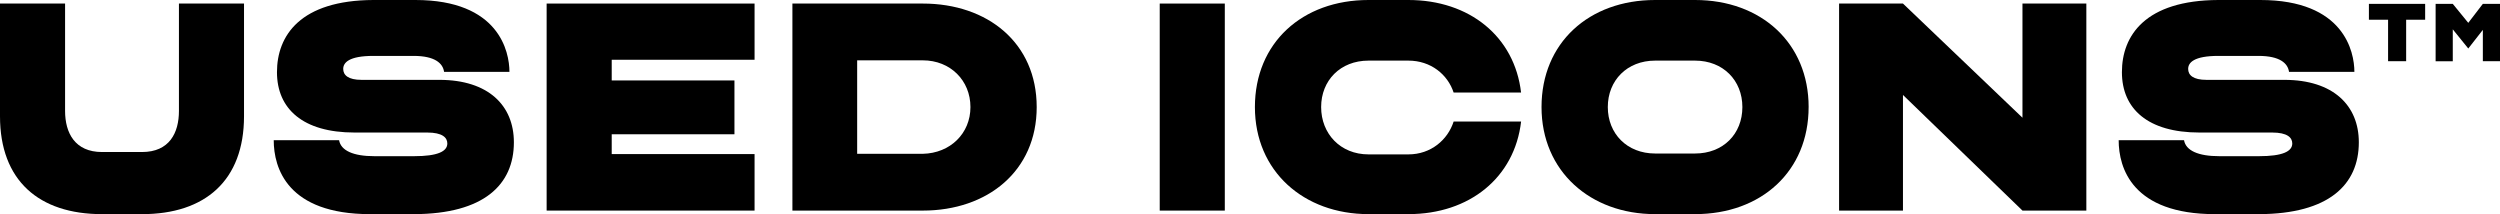 <?xml version="1.0" encoding="UTF-8"?><svg id="Lager_2" xmlns="http://www.w3.org/2000/svg" viewBox="0 0 1250.43 107.1"><defs><style>.cls-1{stroke-width:0px;}</style></defs><g id="Lager_1-2"><path class="cls-1" d="M0,58.14V1.78h32.55v53.7c0,10.95,4.88,20.56,18.49,20.56h19.97c13.76,0,18.49-9.62,18.49-20.56V1.78h32.55v56.36c0,32.1-19.38,48.97-51.04,48.97h-19.97C19.38,107.1,0,90.24,0,58.14Z"/><path class="cls-1" d="M257.03,71.16c0,21.3-15.09,35.8-49.85,35.95h-22.04c-41.42,0-48.23-23.08-48.23-36.98h32.69c.89,5.18,7.1,7.99,17.6,7.99h19.97c11.69,0,16.57-2.37,16.57-6.36,0-2.96-2.51-5.47-10.06-5.47h-36.39c-25.74,0-38.76-11.83-38.76-30.18S150.22.15,186.76,0h21.01c41.87,0,47.04,25.89,47.04,35.95h-32.69c-.59-4.29-4.59-7.99-15.24-7.99h-20.12c-12.28,0-15.09,3.4-15.09,6.51s2.51,5.47,9.17,5.47h38.91c24.56,0,37.28,12.87,37.28,31.21Z"/><path class="cls-1" d="M305.96,29.88v10.36h61.39v26.92h-61.39v9.91h71.45v28.26h-104V1.78h104v28.11h-71.45Z"/><path class="cls-1" d="M518.53,53.55c0,31.95-24.56,51.78-56.95,51.78h-65.24V1.78h65.24c32.4,0,56.95,19.68,56.95,51.78ZM485.39,53.55c0-13.31-10.06-23.37-23.82-23.37h-32.84v46.75h32.84c13.76-.3,23.82-10.21,23.82-23.37Z"/><path class="cls-1" d="M580.06,1.78h32.55v103.55h-32.55V1.78Z"/><path class="cls-1" d="M727.08,60.8h33.73c-3.25,27.96-25.74,46.3-56.36,46.3h-19.97c-32.4,0-56.81-21.45-56.81-53.55S651.33,0,684.47,0h19.97c30.62,0,53.11,18.34,56.36,46.3h-33.73c-2.96-9.02-11.39-15.98-22.63-15.98h-19.97c-14.05,0-23.67,9.91-23.67,23.23s9.62,23.67,23.67,23.67h19.97c11.24,0,19.67-7.25,22.63-16.42Z"/><path class="cls-1" d="M904.62,53.55c0,32.1-23.67,53.55-56.81,53.55h-19.97c-32.4,0-56.81-21.45-56.81-53.55S794.71,0,827.85,0h19.97c33.14,0,56.81,21.6,56.81,53.55ZM871.49,53.55c0-13.31-9.62-23.23-23.67-23.23h-19.97c-14.05,0-23.67,9.91-23.67,23.23s9.62,23.23,23.67,23.23h19.97c14.05,0,23.67-9.76,23.67-23.23Z"/><path class="cls-1" d="M1043.53,1.78v103.55h-31.95l-59.77-57.84v57.84h-31.95V1.78h31.95l59.77,57.1V1.78h31.95Z"/><path class="cls-1" d="M1179.82,71.16c0,21.3-15.09,35.8-49.85,35.95h-22.04c-41.42,0-48.23-23.08-48.23-36.98h32.69c.89,5.18,7.1,7.99,17.6,7.99h19.97c11.69,0,16.57-2.37,16.57-6.36,0-2.96-2.51-5.47-10.06-5.47h-36.39c-25.74,0-38.76-11.83-38.76-30.18S1073.01.15,1109.55,0h21.01c41.87,0,47.04,25.89,47.04,35.95h-32.69c-.59-4.29-4.59-7.99-15.24-7.99h-20.12c-12.28,0-15.09,3.4-15.09,6.51s2.51,5.47,9.17,5.47h38.91c24.56,0,37.28,12.87,37.28,31.21Z"/><path class="cls-1" d="M1212.99,9.86h-9.5v20.75h-9.04V9.86h-9.59V1.93h28.13v7.93ZM1250.43,1.93v28.69h-8.58v-15.68l-7.29,9.32-7.75-9.59v15.96h-8.58V1.93h8.58l7.75,9.5,7.29-9.5h8.58Z"/></g></svg>